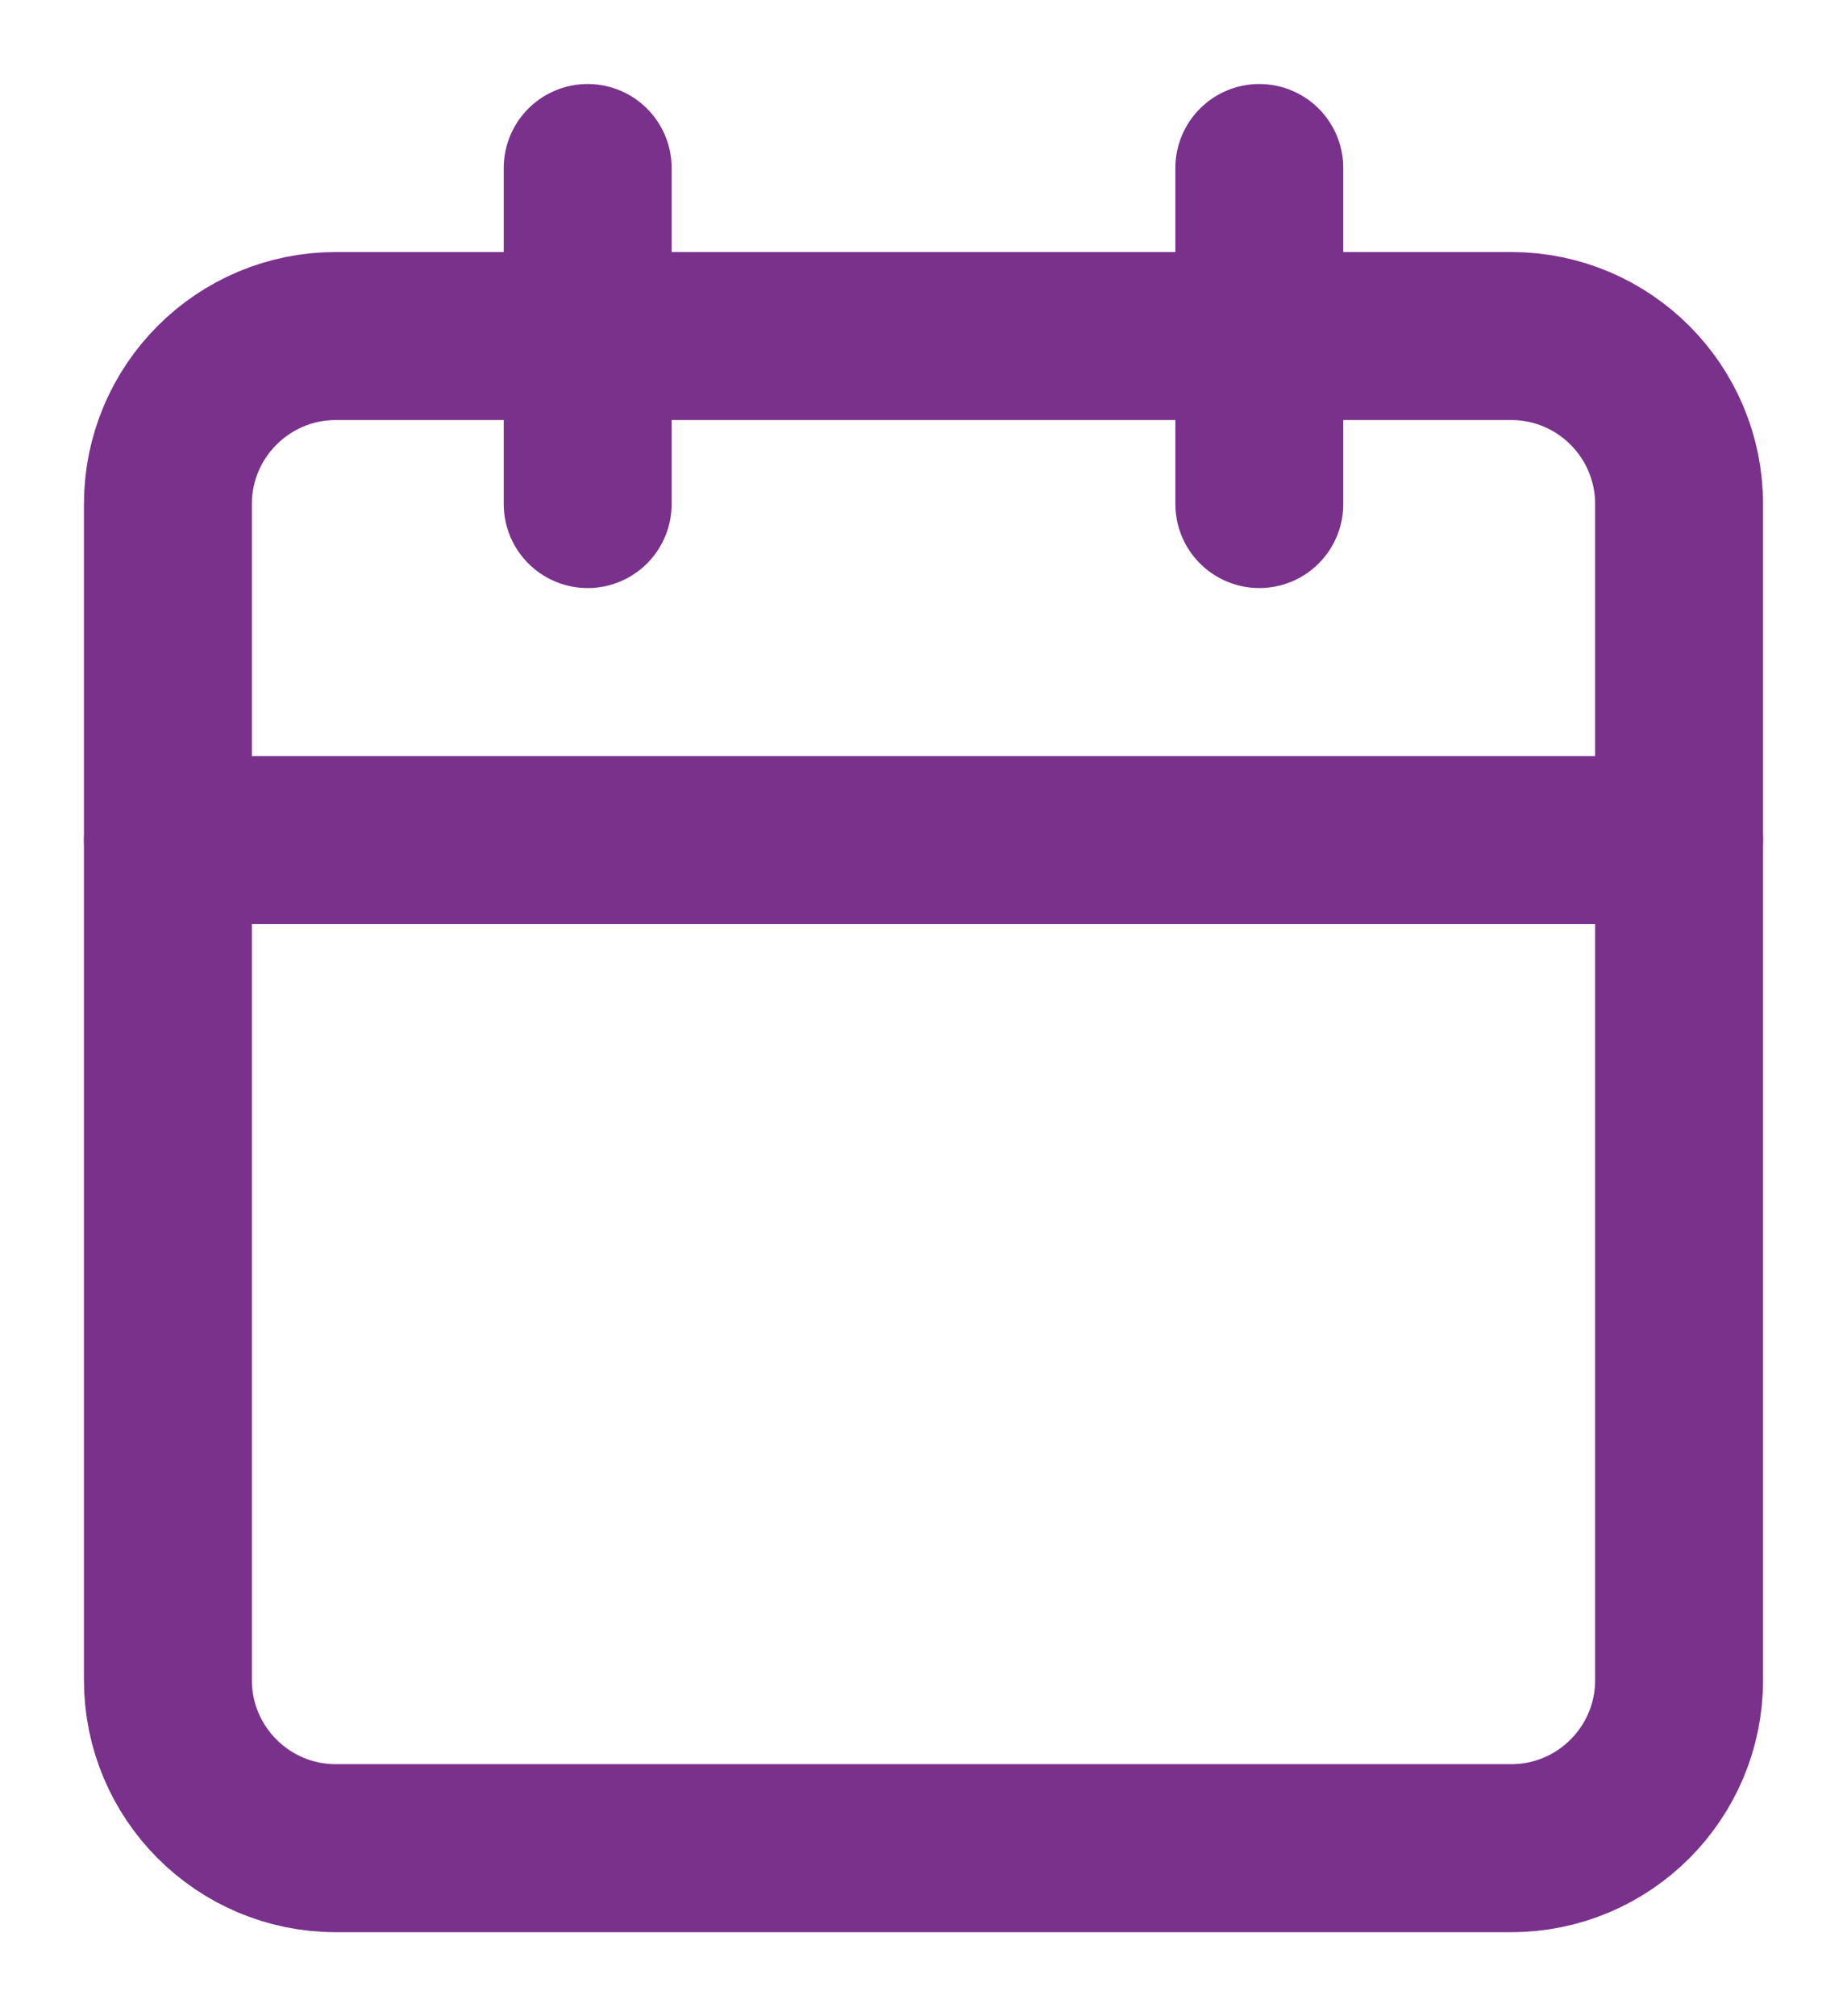 <svg width="11" height="12" viewBox="0 0 11 12" fill="none" xmlns="http://www.w3.org/2000/svg">
<path d="M9 2H2C1.448 2 1 2.448 1 3V10C1 10.552 1.448 11 2 11H9C9.552 11 10 10.552 10 10V3C10 2.448 9.552 2 9 2Z" stroke="#79318C" stroke-linecap="round" stroke-linejoin="round"/>
<path d="M7.5 1V3" stroke="#79318C" stroke-linecap="round" stroke-linejoin="round"/>
<path d="M3.5 1V3" stroke="#79318C" stroke-linecap="round" stroke-linejoin="round"/>
<path d="M1 5H10" stroke="#79318C" stroke-linecap="round" stroke-linejoin="round"/>
</svg>

